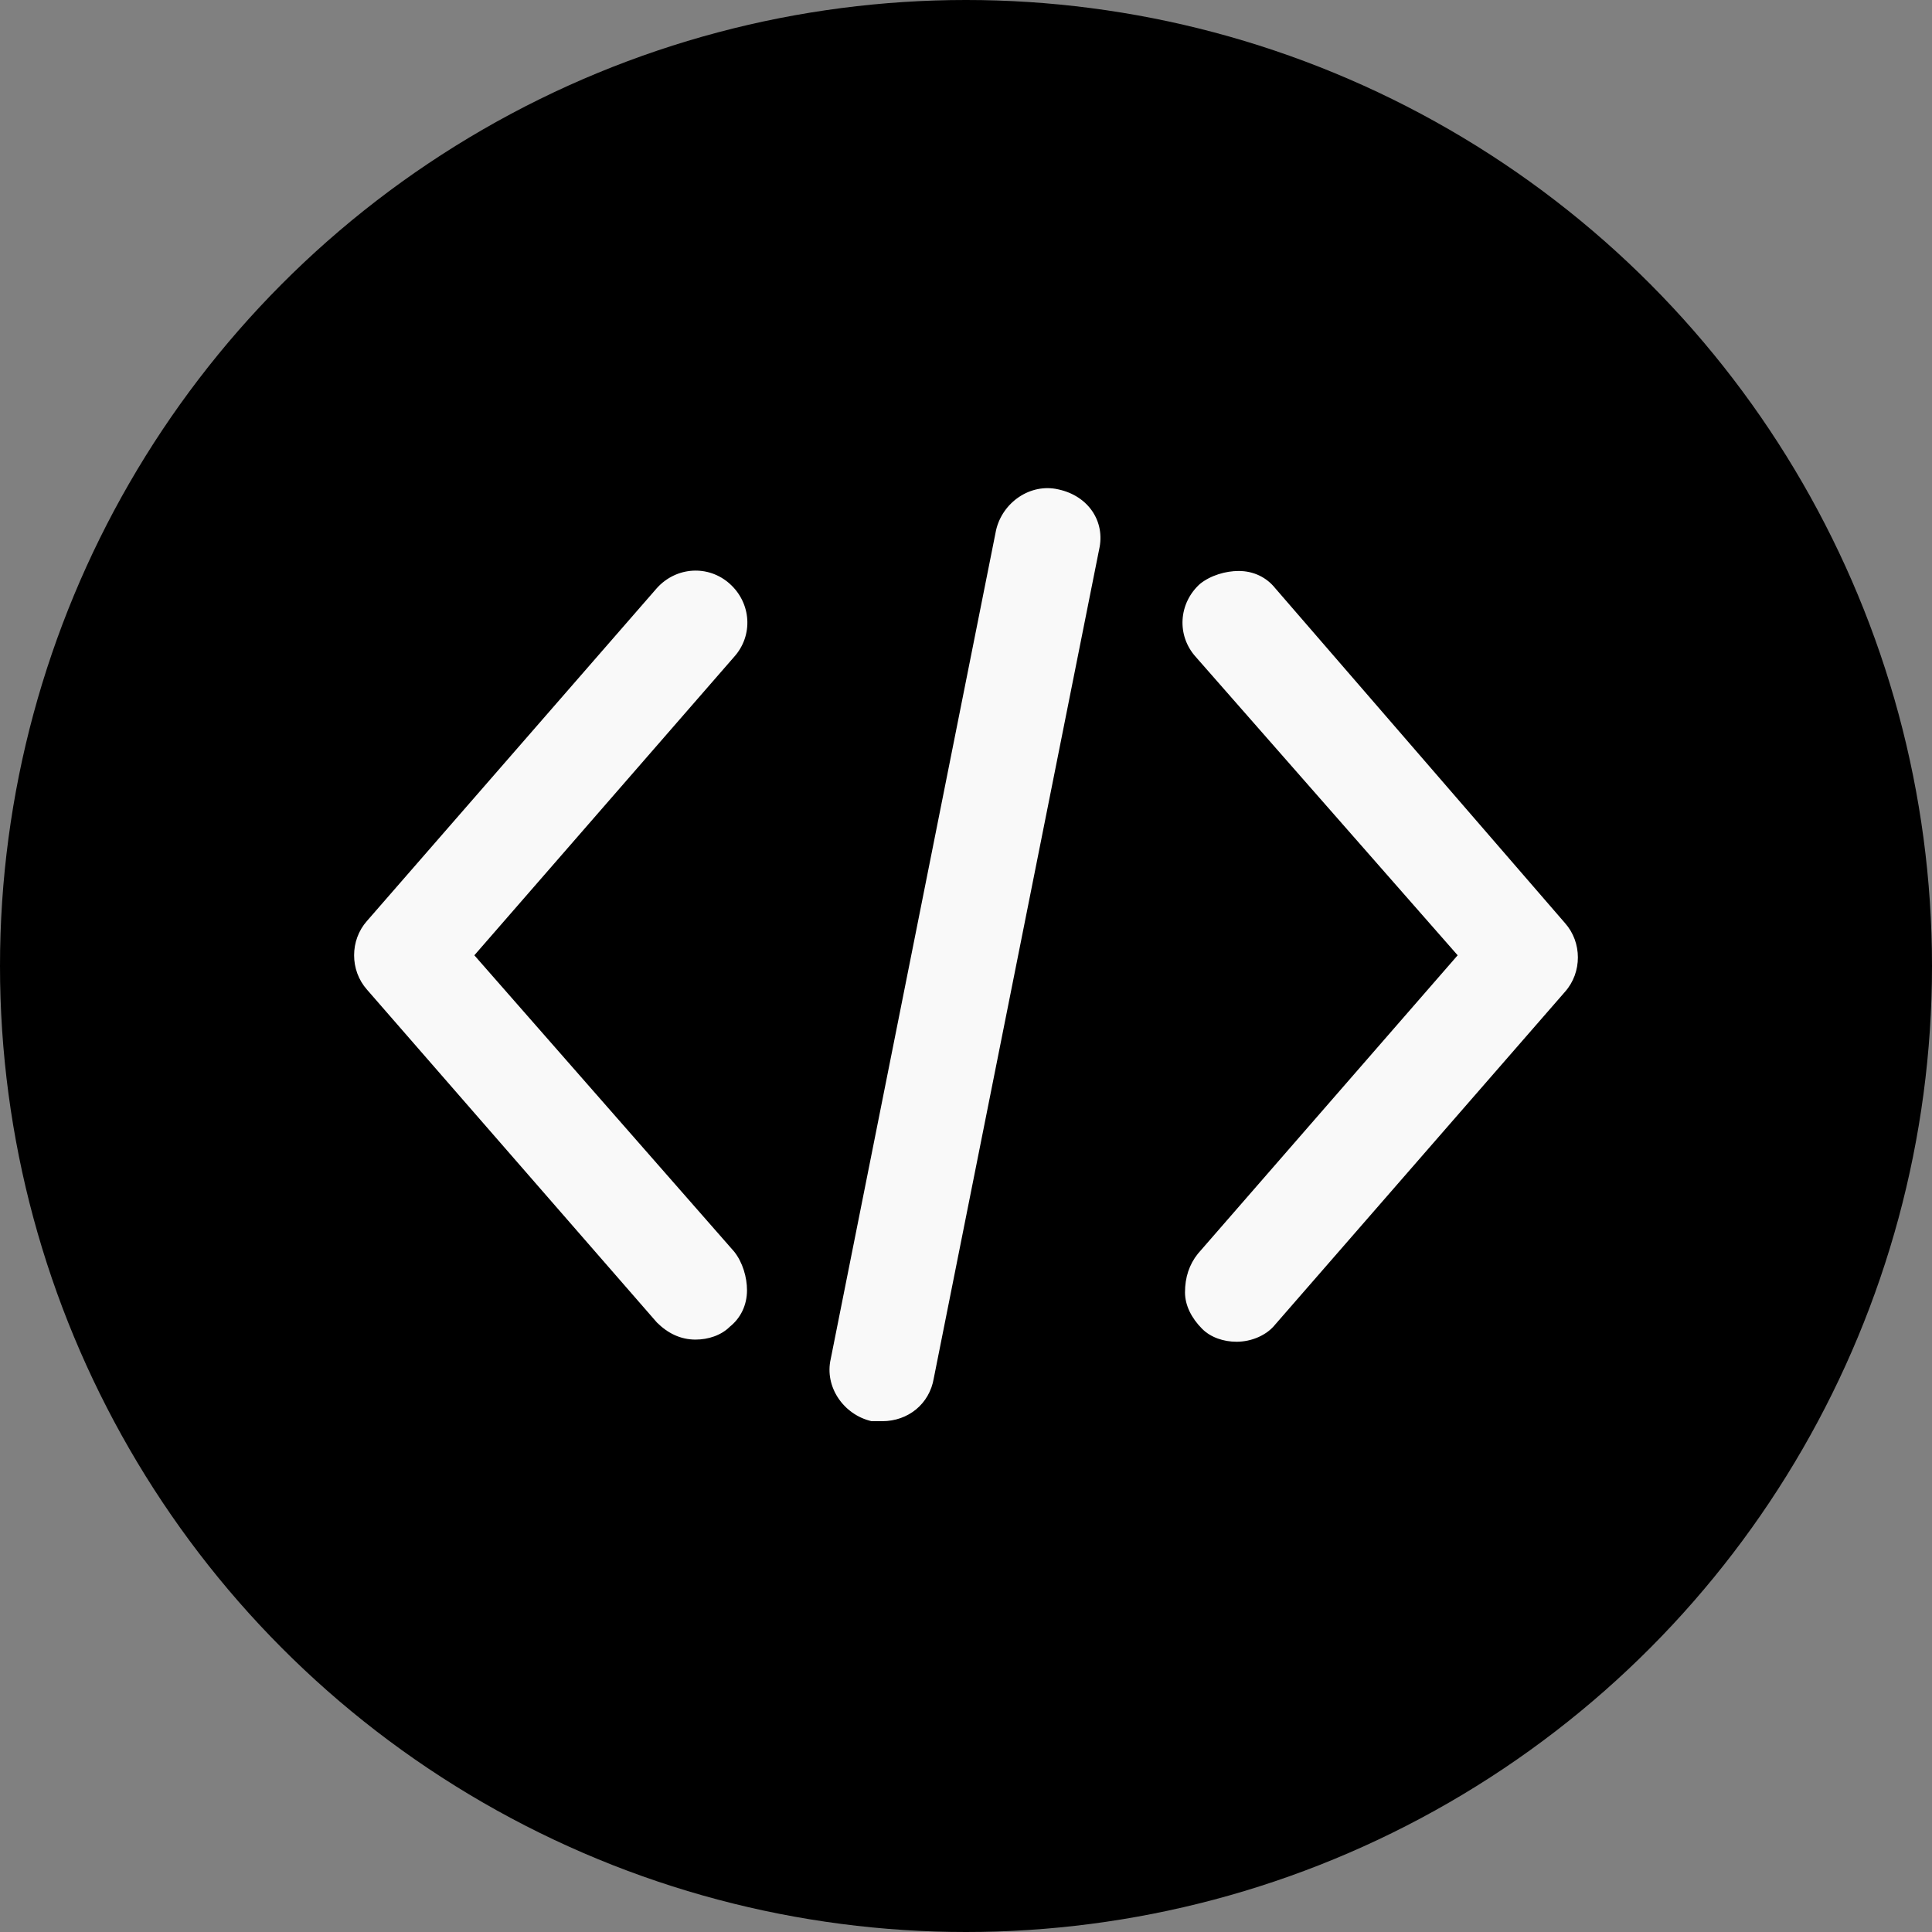 <?xml version="1.0" encoding="utf-8"?>
<!-- Generator: Adobe Illustrator 16.0.0, SVG Export Plug-In . SVG Version: 6.00 Build 0)  -->
<!DOCTYPE svg PUBLIC "-//W3C//DTD SVG 1.1//EN" "http://www.w3.org/Graphics/SVG/1.1/DTD/svg11.dtd">
<svg version="1.1" id="Layer_1" xmlns="http://www.w3.org/2000/svg" xmlns:xlink="http://www.w3.org/1999/xlink" x="0px" y="0px"
	 width="341px" height="341px" viewBox="-65.5 -42.5 341 341" enable-background="new -65.5 -42.5 341 341" xml:space="preserve">
<rect x="-65.5" y="-42.5" width="341" height="341" fill="#808080" stroke="none"/>
<circle  cx="105" cy="128" r="170.5"/>
<g>
	<path fill="#F9F9F9" d="M18.222,126.109l45.853-52.674c3.41-3.789,3.032-9.474-0.759-12.885c-3.789-3.41-9.473-3.031-12.884,0.759
		l-51.157,58.736c-3.032,3.411-3.032,8.716,0,12.127l51.157,58.736c1.896,1.895,4.169,3.031,6.821,3.031
		c2.273,0,4.547-0.758,6.062-2.273c1.896-1.516,3.032-3.79,3.032-6.442c0-2.273-0.758-4.926-2.273-6.82L18.222,126.109z"/>
	<path fill="#F9F9F9" d="M159.569,61.31c-1.516-1.896-3.791-3.032-6.443-3.032c-2.273,0-4.926,0.759-6.82,2.273
		c-3.789,3.411-4.168,9.096-0.758,12.885l46.231,52.674l-45.853,52.674c-1.516,1.895-2.273,4.168-2.273,6.821
		c0,2.273,1.137,4.548,3.031,6.442c1.516,1.516,3.789,2.273,6.062,2.273c2.652,0,5.306-1.137,6.821-3.031l51.158-58.737
		c3.031-3.41,3.031-8.716,0-12.126L159.569,61.31z"/>
	<path fill="#F9F9F9" d="M121.295,43.878c-4.927-1.137-9.853,2.273-10.989,7.2l-29.18,146.273c-1.137,4.926,2.273,9.852,7.2,10.989
		c0.759,0,1.137,0,1.896,0c4.547,0,8.336-3.031,9.094-7.579l29.18-146.273C129.632,49.562,126.601,45.015,121.295,43.878z"/>
</g>
</svg>

